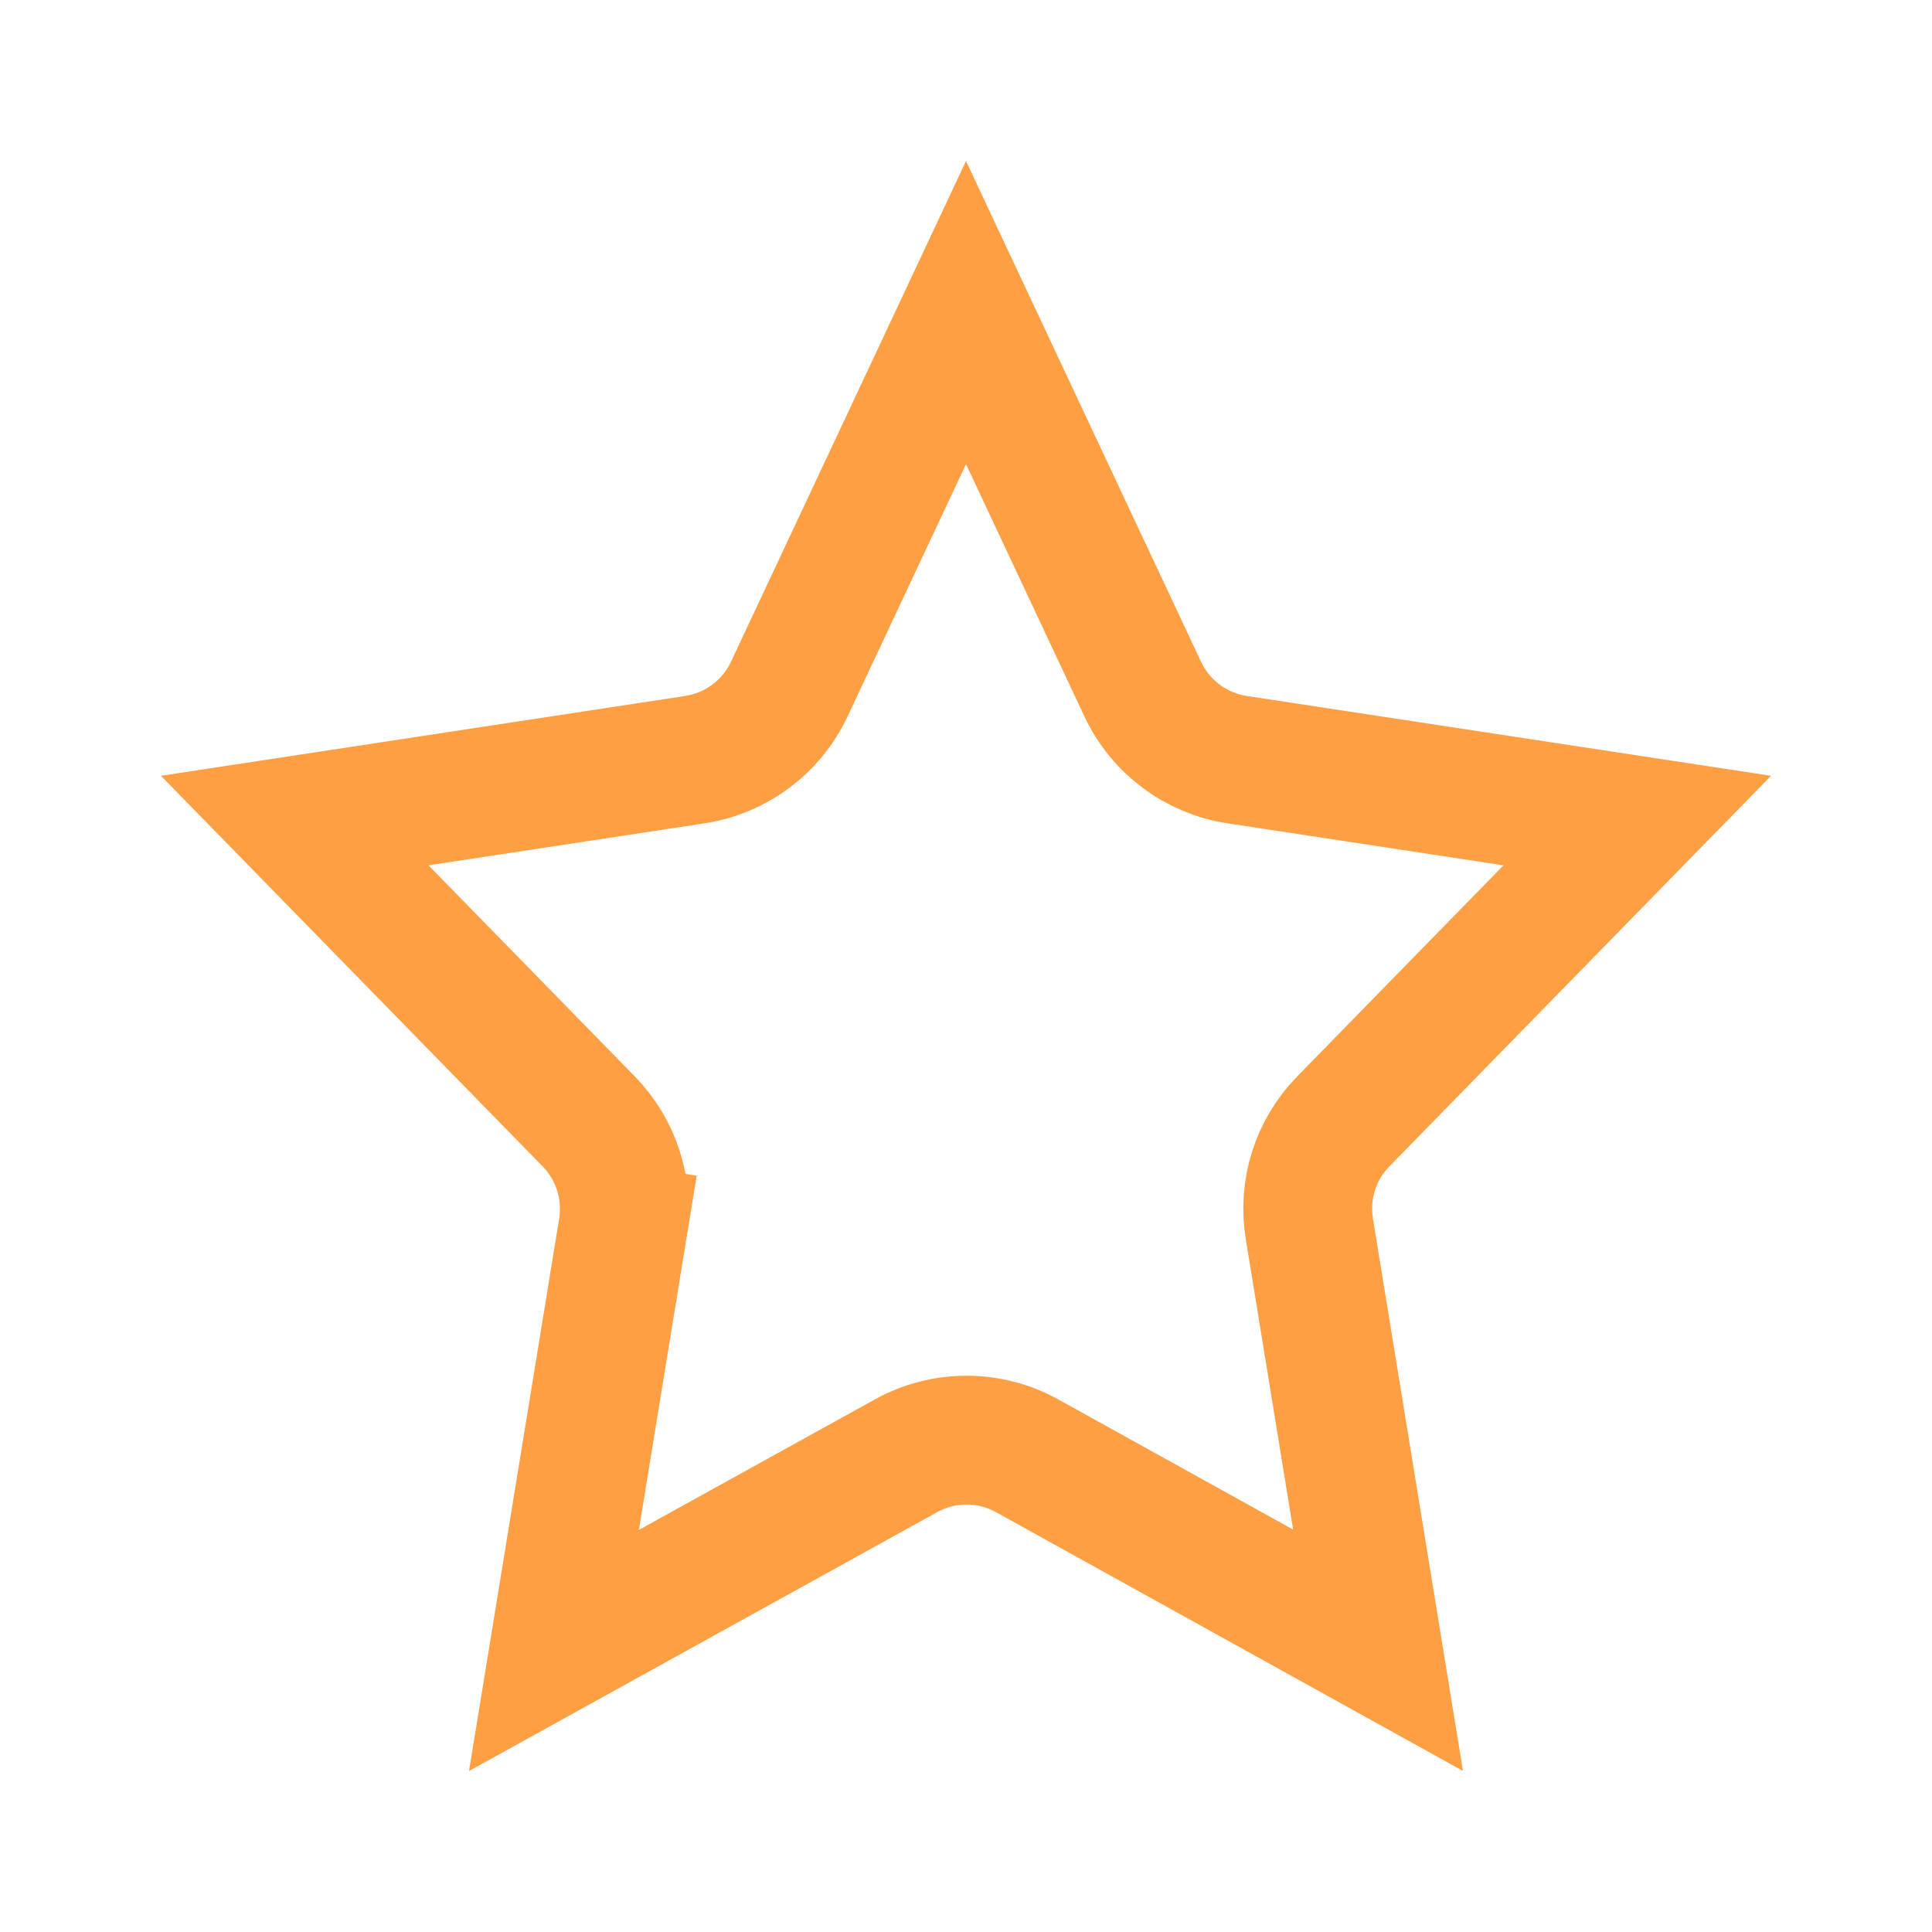<svg width="18" height="18" viewBox="0 0 18 18" fill="none" xmlns="http://www.w3.org/2000/svg">
<path d="M7.353 6.421L9 2.912L10.647 6.421C10.647 6.421 10.647 6.421 10.647 6.421C10.812 6.772 11.141 7.018 11.524 7.077C11.524 7.077 11.524 7.077 11.524 7.077L15.254 7.645L12.514 10.449L12.514 10.449C12.256 10.713 12.139 11.084 12.199 11.449L12.839 15.375L9.569 13.563C9.219 13.369 8.793 13.369 8.443 13.562L5.161 15.377L5.802 11.449L5.21 11.352L5.802 11.449C5.861 11.084 5.744 10.713 5.486 10.449C5.486 10.449 5.486 10.449 5.486 10.449L2.746 7.645L6.476 7.077C6.859 7.018 7.188 6.772 7.353 6.421C7.353 6.421 7.353 6.421 7.353 6.421ZM5.149 15.453L5.149 15.453L5.149 15.453ZM2.695 7.593C2.695 7.593 2.695 7.593 2.695 7.593L2.695 7.593Z" stroke="#FF9F43" stroke-width="1.2"/>
</svg>
